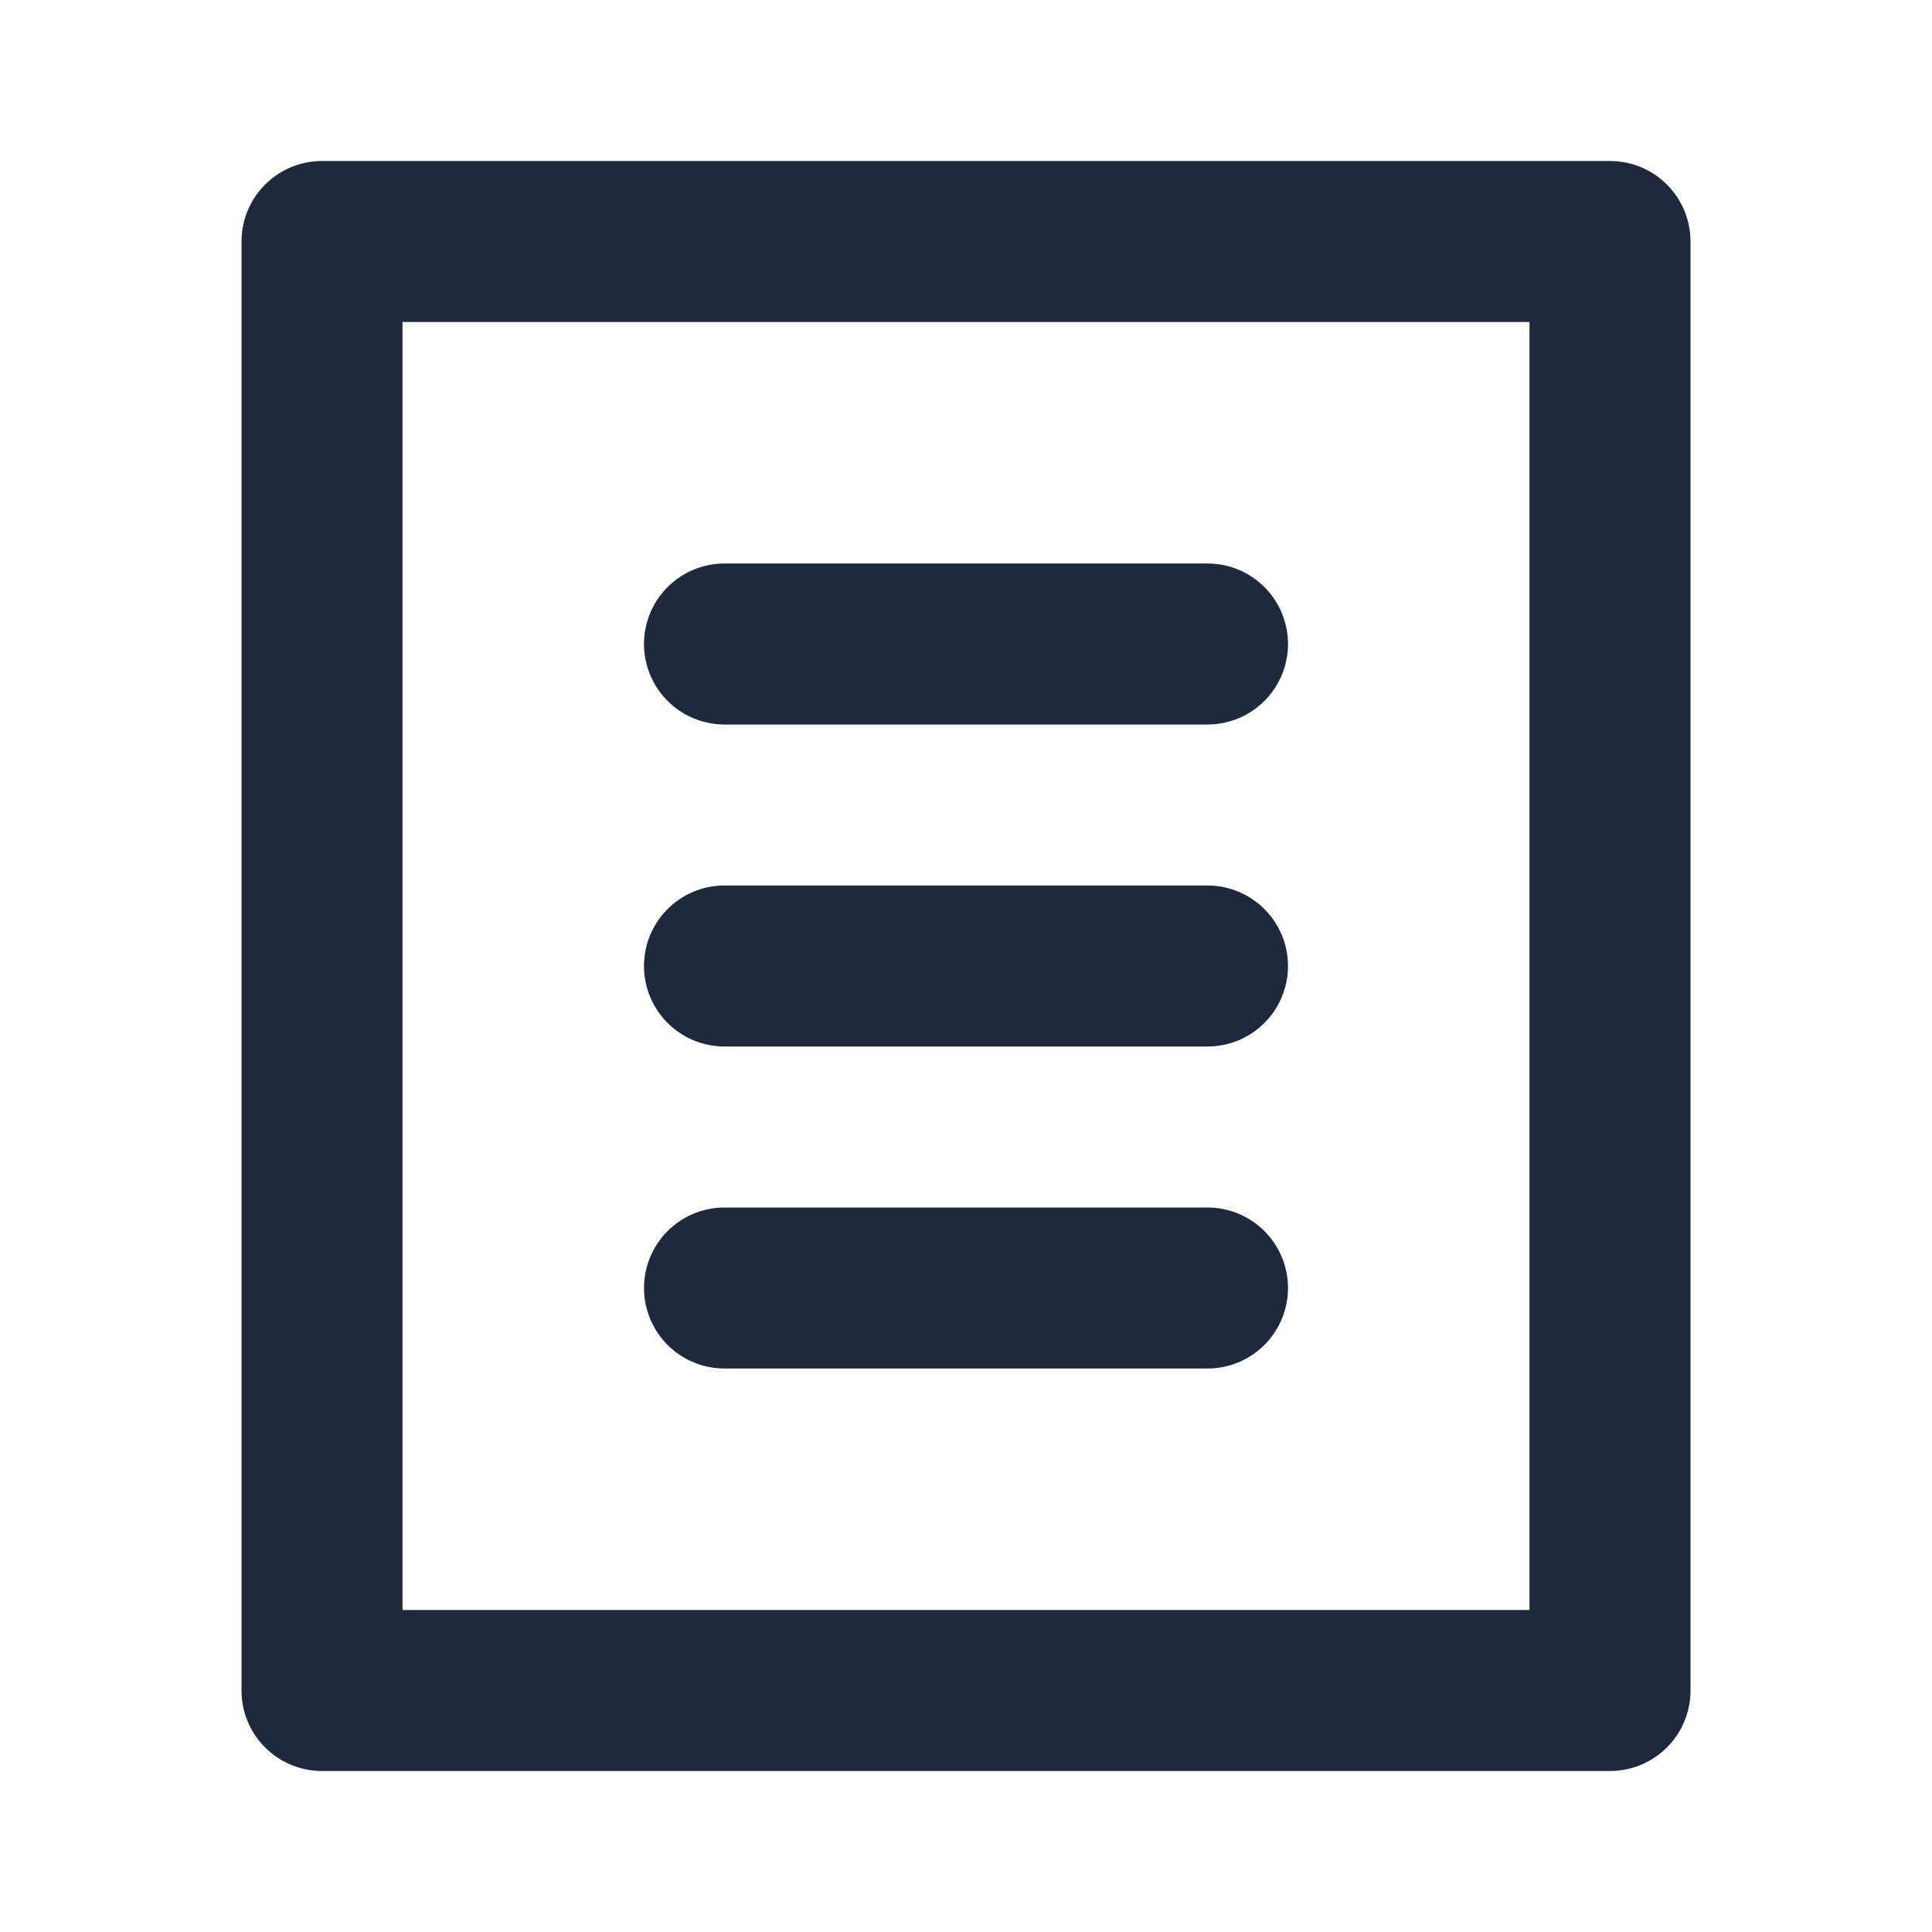 <svg width="24" height="24" viewBox="0 0 24 24" fill="none" xmlns="http://www.w3.org/2000/svg">
<rect x="4" y="3" width="16" height="18" stroke="#1E293B" stroke-width="2" stroke-linecap="round" stroke-linejoin="round"/>
<path d="M9 16H15" stroke="#1E293B" stroke-width="2" stroke-linecap="round" stroke-linejoin="round"/>
<path d="M9 12H15" stroke="#1E293B" stroke-width="2" stroke-linecap="round" stroke-linejoin="round"/>
<path d="M9 8H15" stroke="#1E293B" stroke-width="2" stroke-linecap="round" stroke-linejoin="round"/>
</svg>
